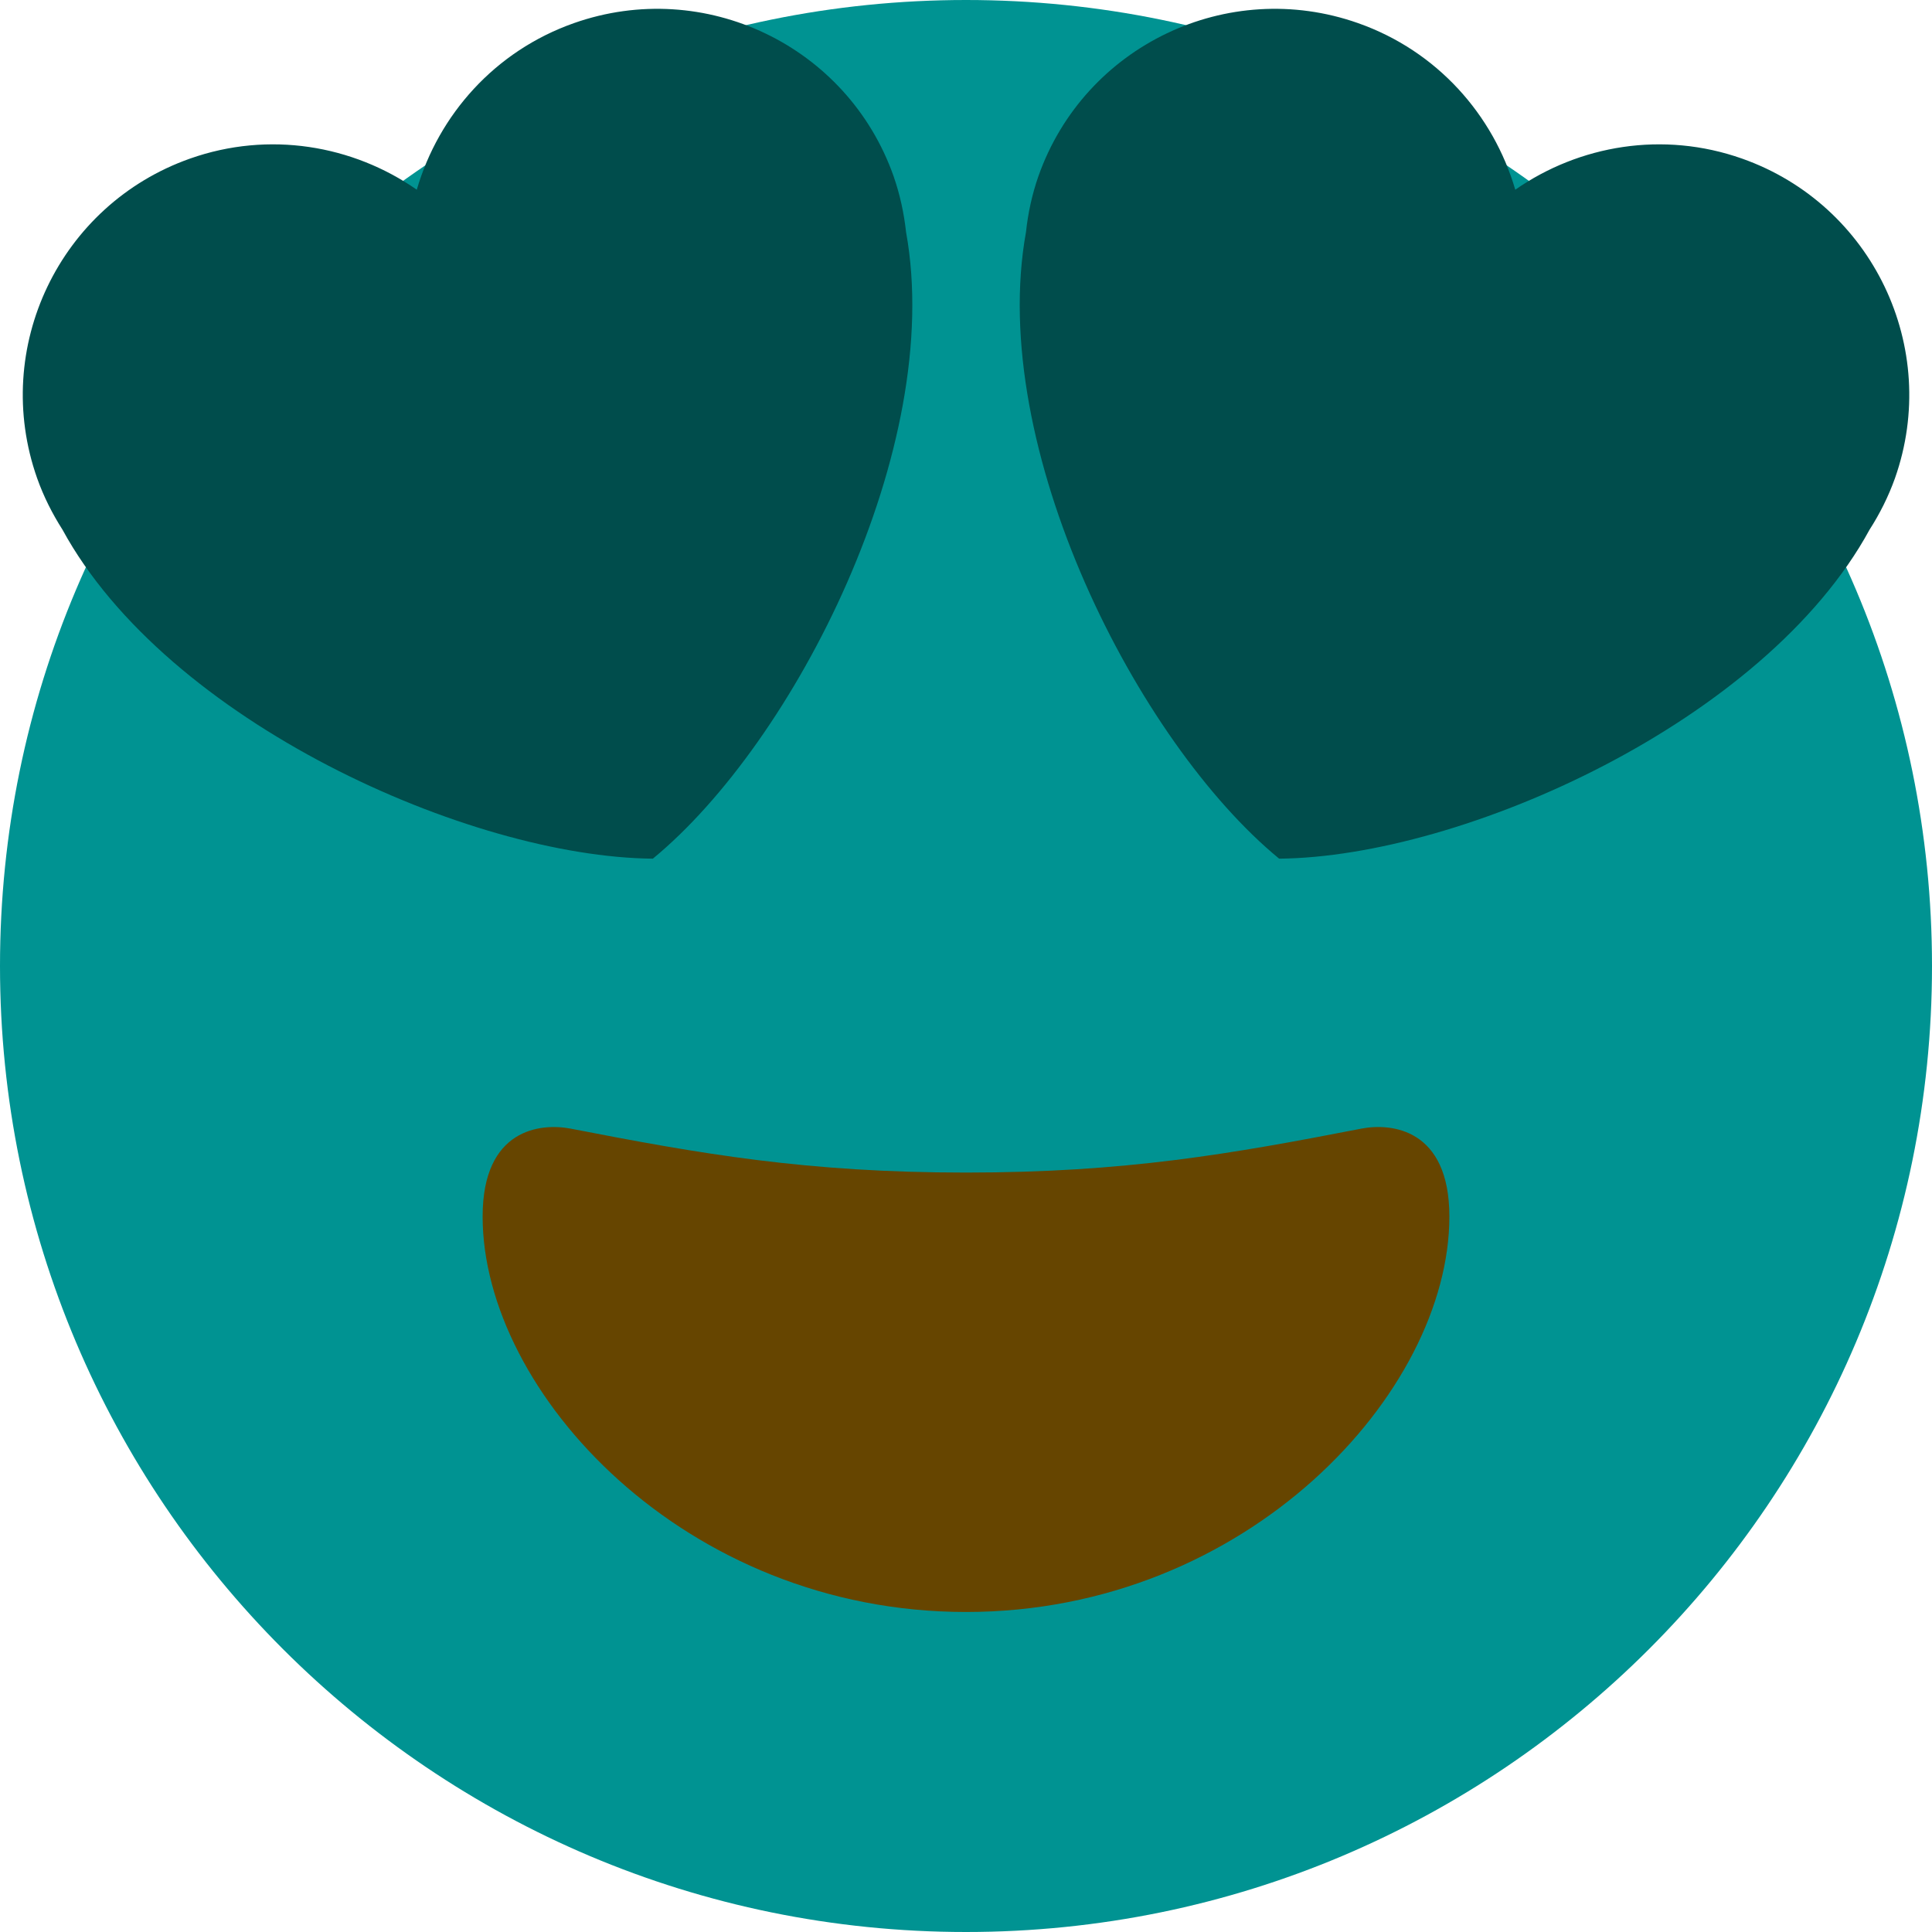 <?xml version="1.0" encoding="UTF-8" standalone="no"?>
<svg
   viewBox="0 0 36 36"
   version="1.1"
   id="svg3"
   sodipodi:docname="1f60d.svg"
   inkscape:version="1.3.2 (091e20ef0f, 2023-11-25, custom)"
   xmlns:inkscape="http://www.inkscape.org/namespaces/inkscape"
   xmlns:sodipodi="http://sodipodi.sourceforge.net/DTD/sodipodi-0.dtd"
   xmlns="http://www.w3.org/2000/svg"
   xmlns:svg="http://www.w3.org/2000/svg">
  <defs
     id="defs3">
    <filter
       style="color-interpolation-filters:sRGB;"
       inkscape:label="Greyscale"
       id="filter3"
       x="0"
       y="0"
       width="1"
       height="1">
      <feColorMatrix
         values="0.21 0.72 0.072 0 0 0.21 0.72 0.072 0 0 0.21 0.72 0.072 0 0 0 0 0 1 0 "
         id="feColorMatrix3" />
    </filter>
  </defs>
  <sodipodi:namedview
     id="namedview3"
     pagecolor="#ffffff"
     bordercolor="#666666"
     borderopacity="1.0"
     inkscape:showpageshadow="2"
     inkscape:pageopacity="0.0"
     inkscape:pagecheckerboard="0"
     inkscape:deskcolor="#d1d1d1"
     inkscape:zoom="22.166667"
     inkscape:cx="18"
     inkscape:cy="18"
     inkscape:window-width="1920"
     inkscape:window-height="1011"
     inkscape:window-x="0"
     inkscape:window-y="0"
     inkscape:window-maximized="1"
     inkscape:current-layer="svg3" />
  <path
     fill="#FFCC4D"
     d="M36 18c0 9.941-8.059 18-18 18S0 27.941 0 18 8.059 0 18 0s18 8.059 18 18"
     id="path1"
     style="fill:#009392;fill-opacity:1" />
  <path
     fill="#664500"
     d="M18 21.849c-2.966 0-4.935-.346-7.369-.819-.557-.106-1.638 0-1.638 1.638 0 3.275 3.763 7.369 9.007 7.369s9.007-4.094 9.007-7.369c0-1.638-1.082-1.745-1.638-1.638-2.434.473-4.402.819-7.369.819"
     id="path2"
     style="filter:url(#filter3)" />
  <path
     fill="#DD2E44"
     d="M16.65 3.281C15.791.85 13.126-.426 10.694.431c-1.476.52-2.521 1.711-2.928 3.104-1.191-.829-2.751-1.1-4.225-.58C1.111 3.813-.167 6.48.692 8.911c.122.344.284.663.472.958 1.951 3.582 7.588 6.1 11.001 6.131 2.637-2.167 5.446-7.665 4.718-11.677-.038-.348-.113-.698-.233-1.042zm2.7 0C20.209.85 22.875-.426 25.306.431c1.476.52 2.521 1.711 2.929 3.104 1.191-.829 2.751-1.1 4.225-.58 2.43.858 3.707 3.525 2.85 5.956-.123.344-.284.663-.473.958-1.951 3.582-7.588 6.1-11.002 6.131-2.637-2.167-5.445-7.665-4.717-11.677.037-.348.112-.698.232-1.042z"
     id="path3"
     style="fill:#004d4c;fill-opacity:1" />
</svg>
